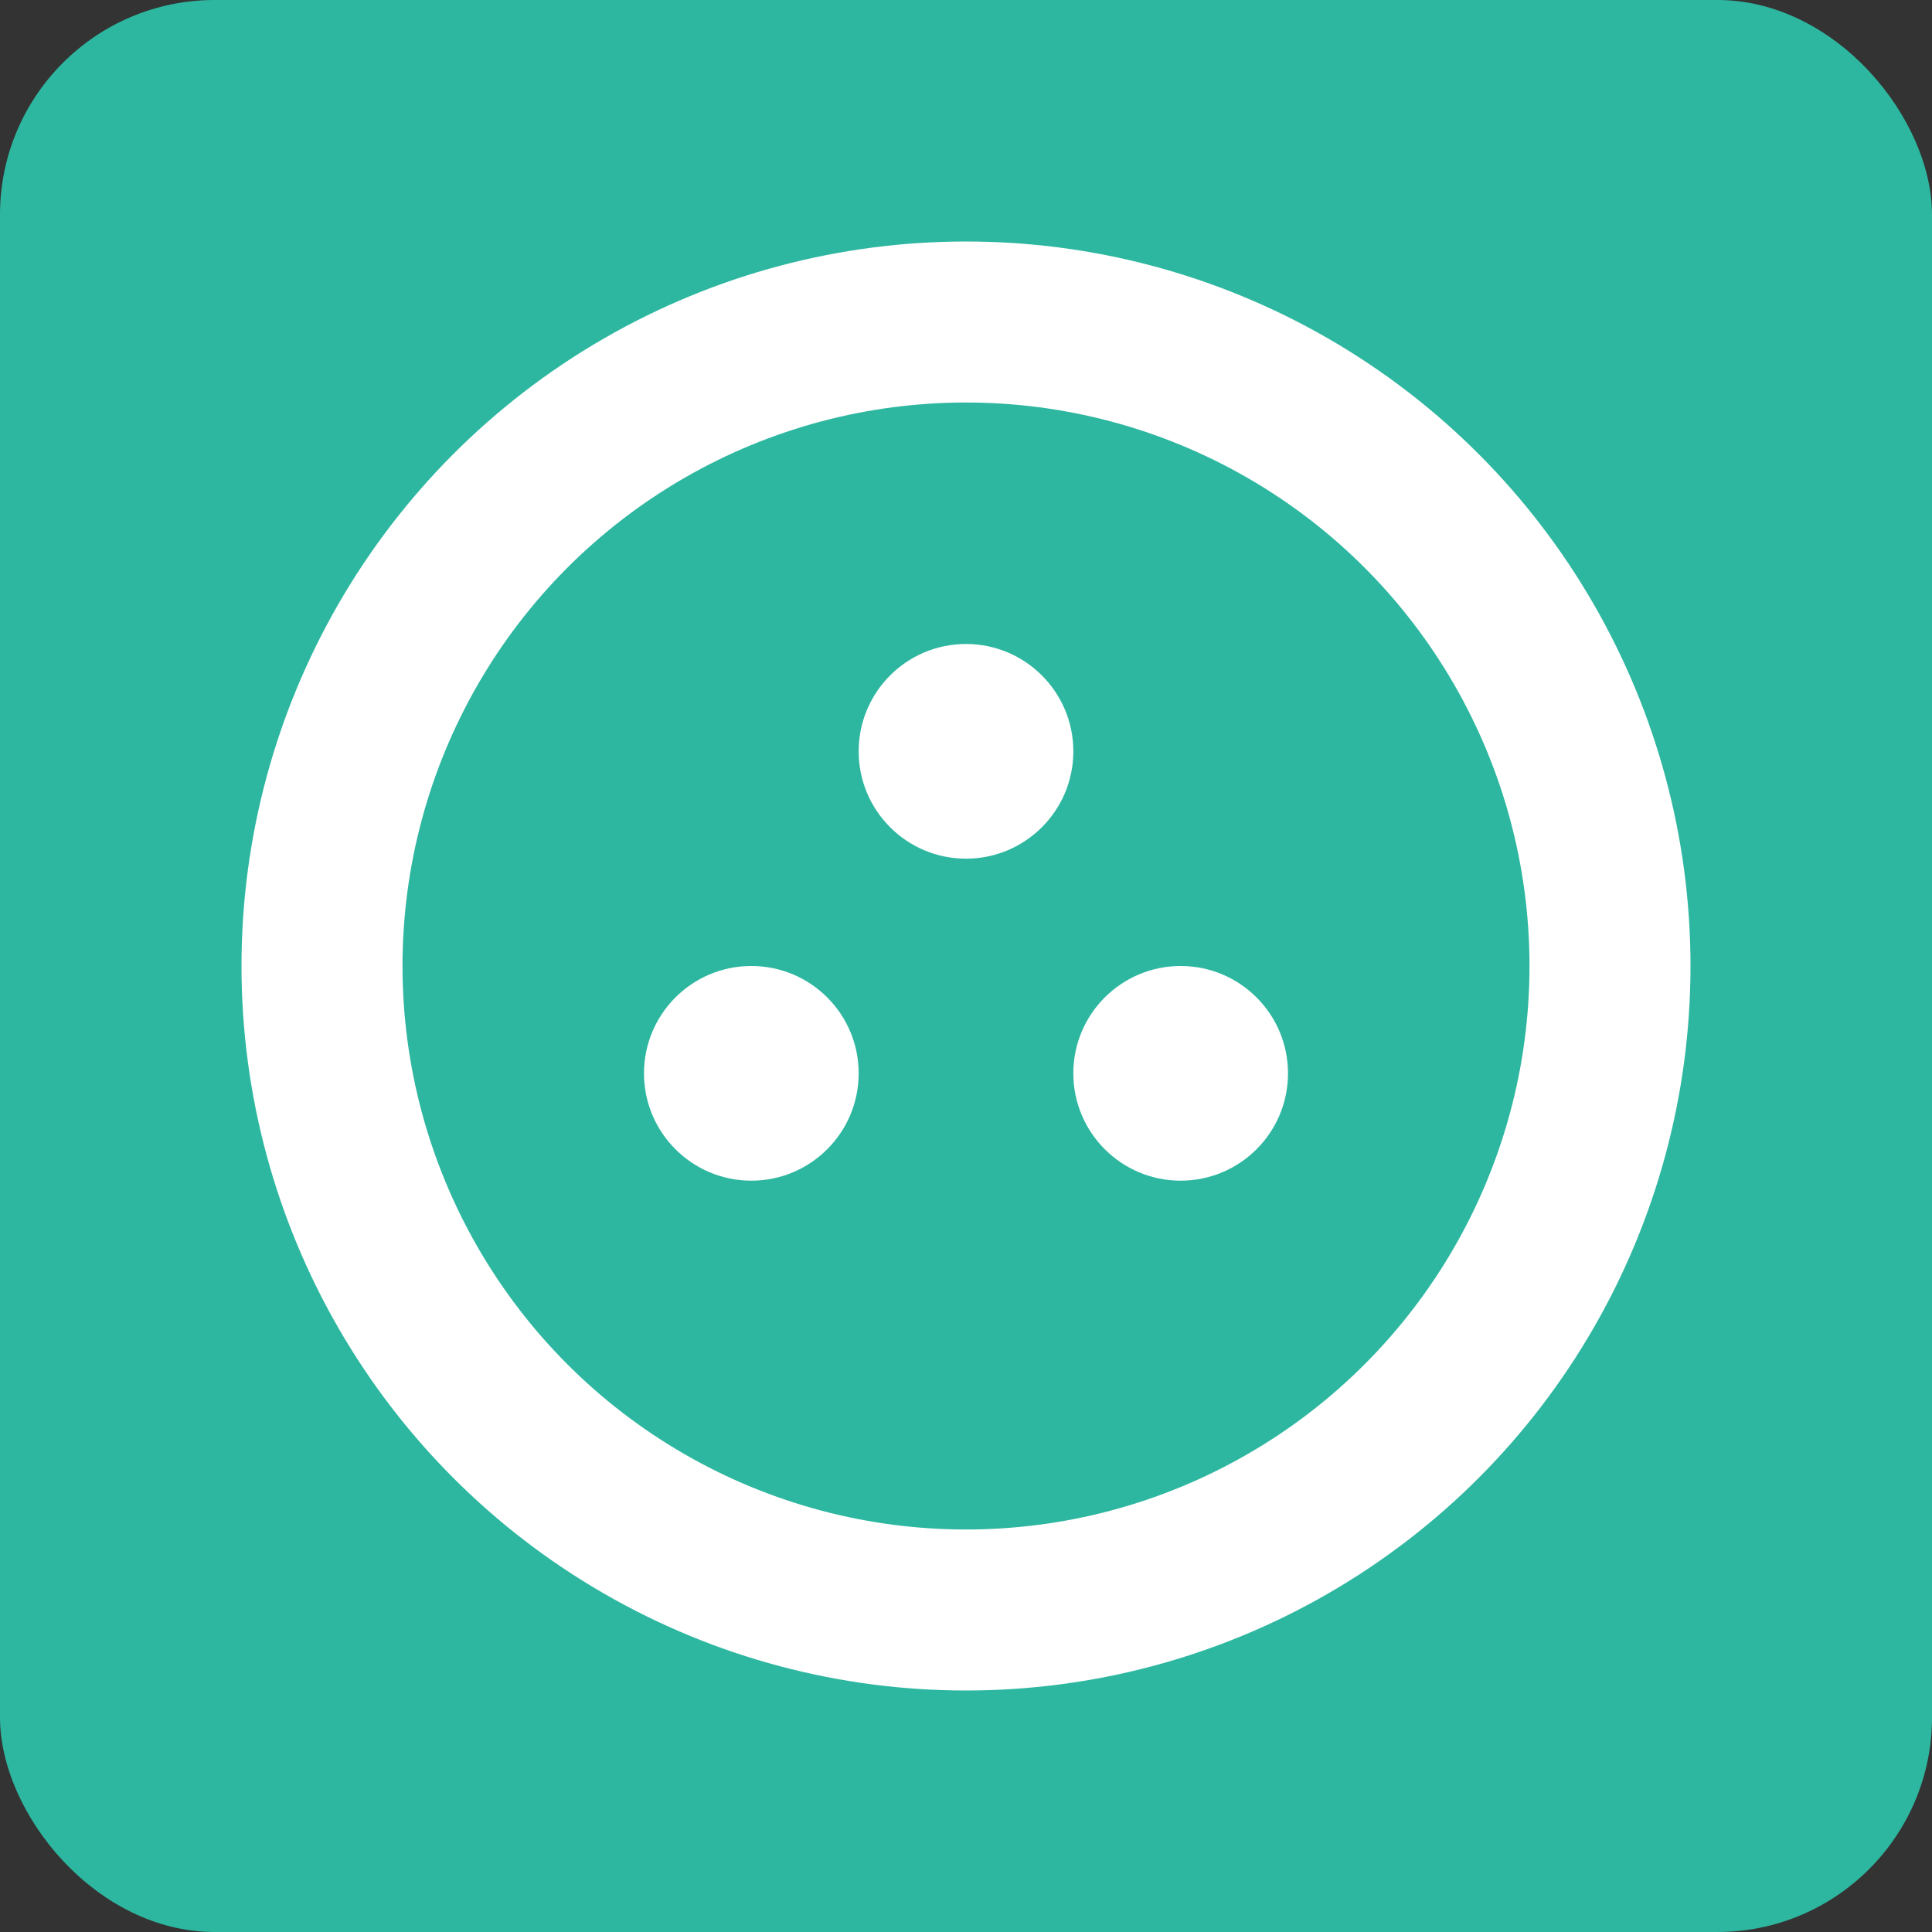 <svg width="18" height="18" viewBox="0 0 18 18" fill="none" xmlns="http://www.w3.org/2000/svg">
<rect x="0" y="0" width="18" height="18" fill="#333333" stroke="none"/>
<rect width="18" height="18" rx="2" fill="#2EB7A0"/>
<circle cx="9" cy="9" r="6" stroke="white" stroke-width="1.5"/>
<circle cx="9" cy="7" r="1" fill="white"/>
<circle cx="7" cy="10" r="1" fill="white"/>
<circle cx="11" cy="10" r="1" fill="white"/>
</svg>
